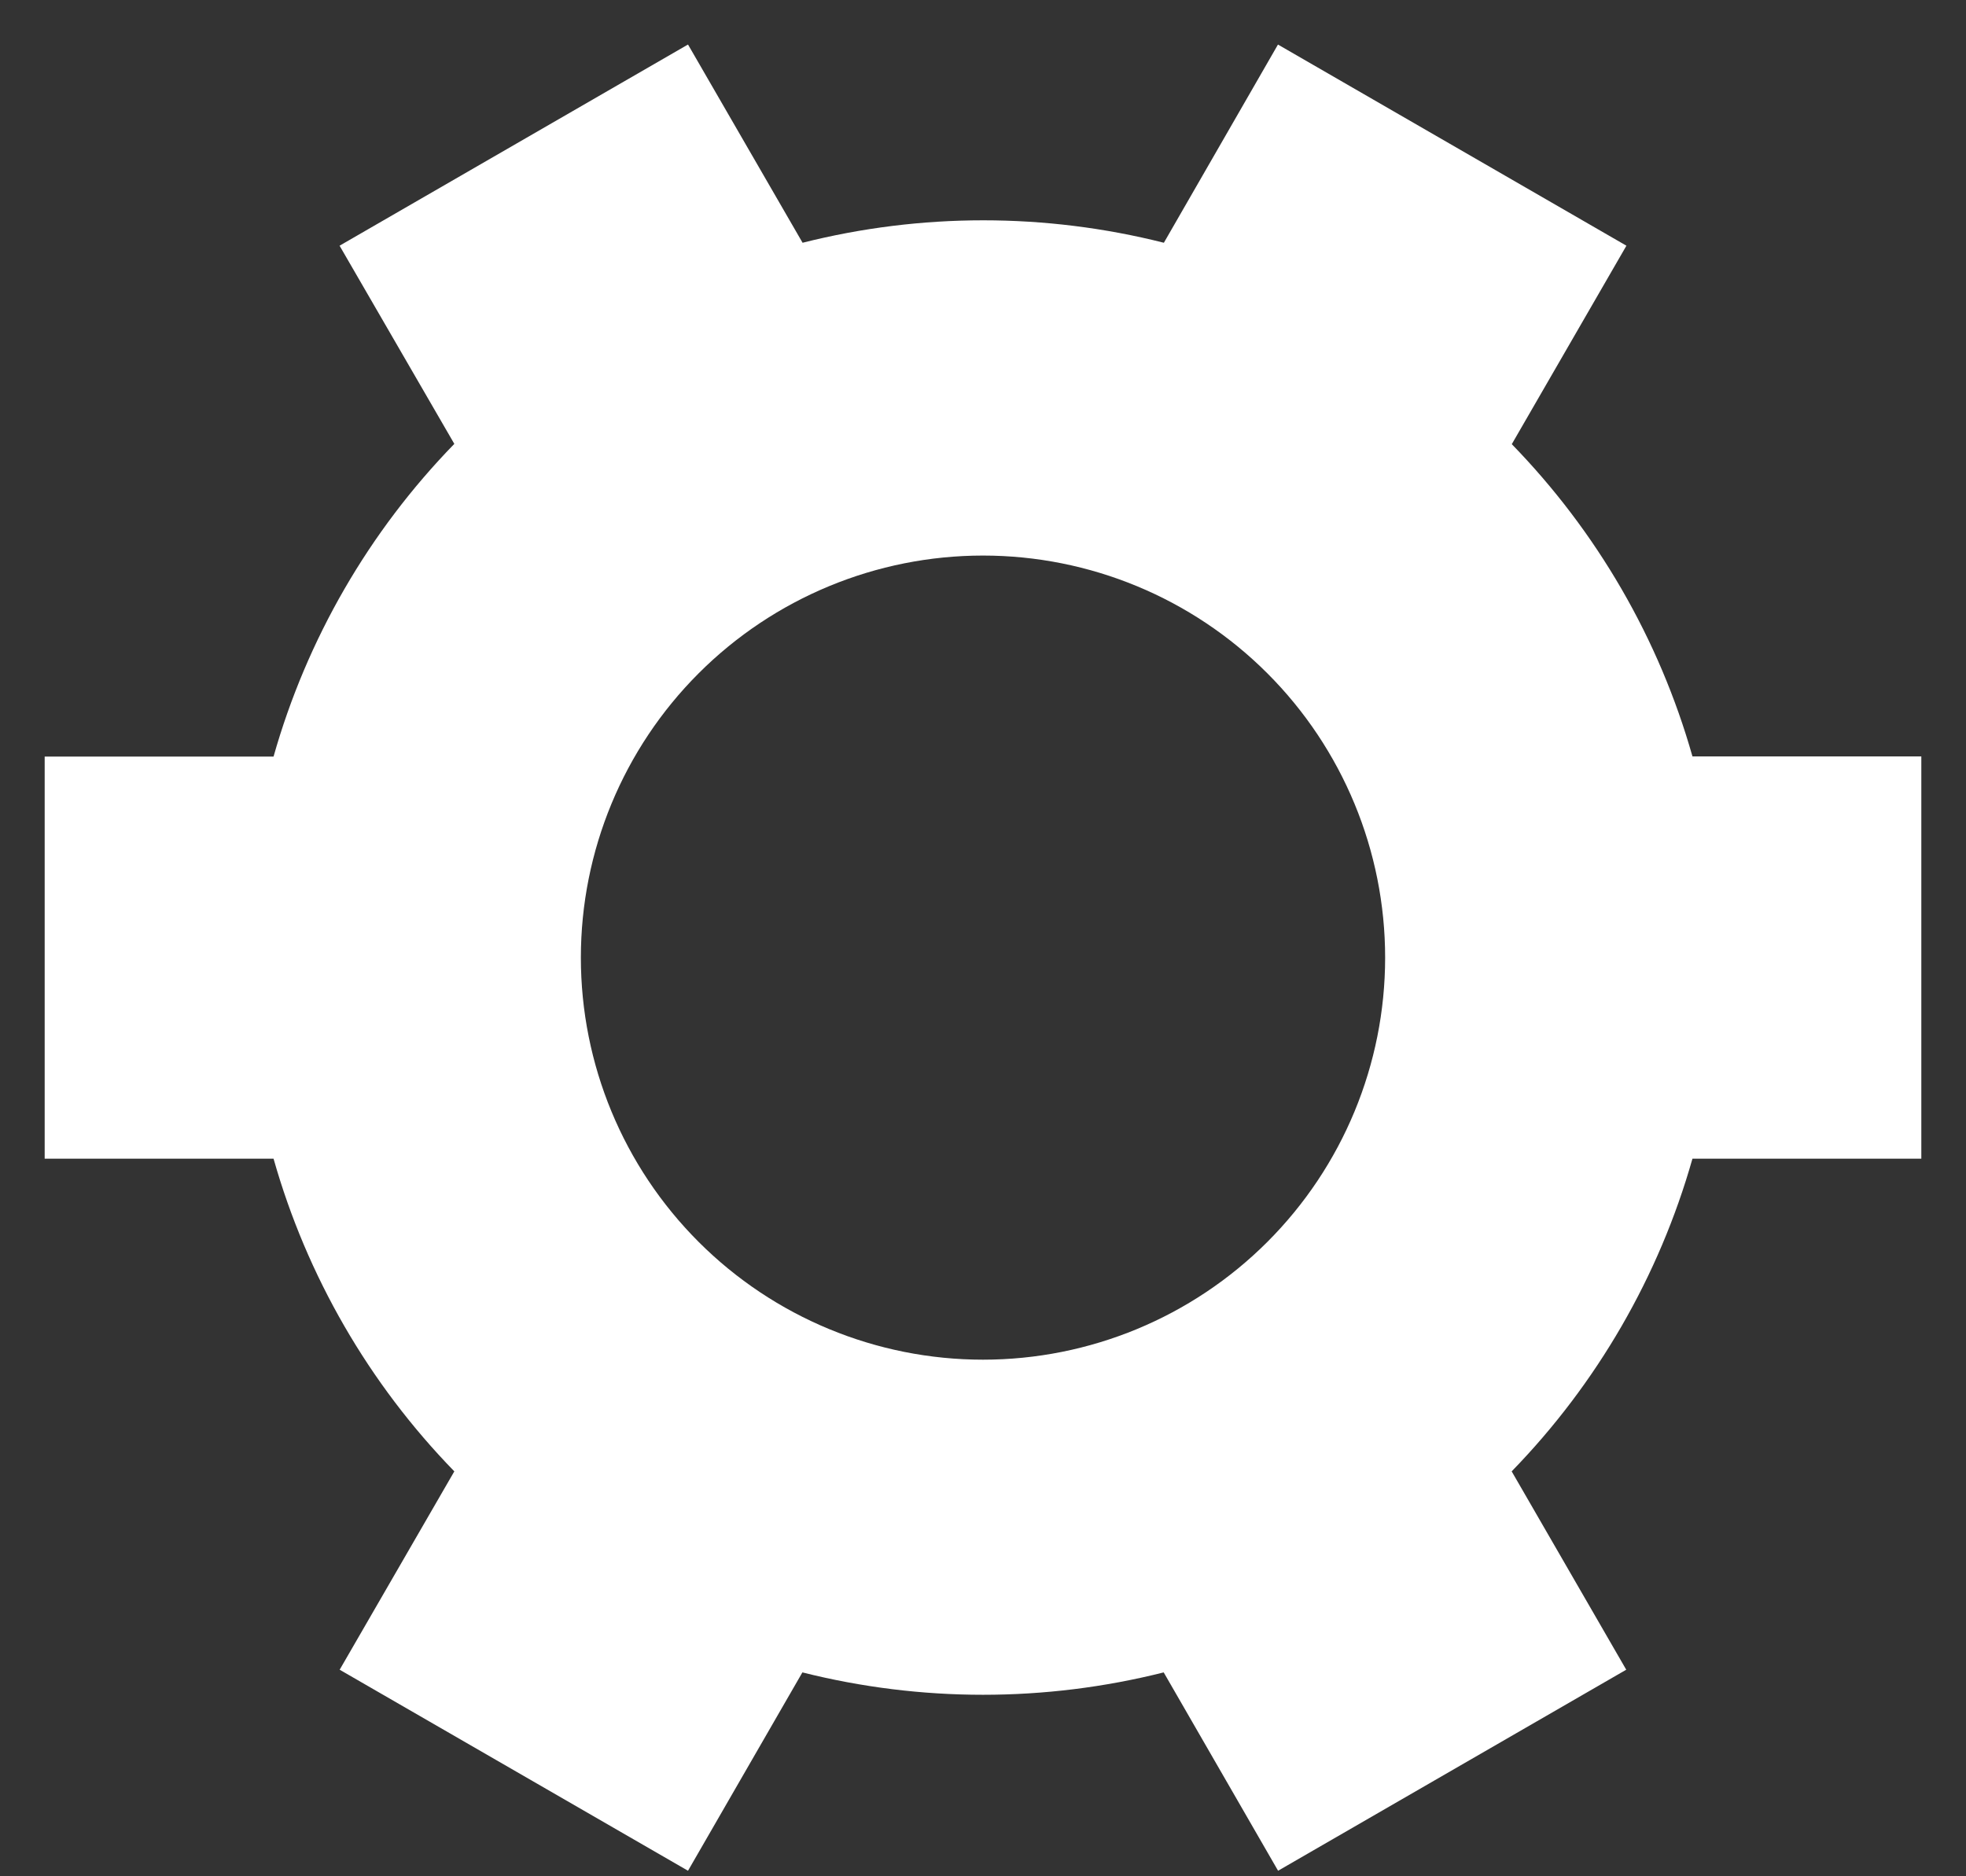 <svg width="22" height="21" viewBox="0 0 22 21" fill="none" xmlns="http://www.w3.org/2000/svg">
<rect x="0" y="0" width="22" height="21" fill="#333333" stroke="none"/>
<path d="M16.916 4.97C17.87 5.95 18.566 7.151 18.939 8.466H21.5V12.968H18.939C18.566 14.284 17.87 15.487 16.916 16.468L18.198 18.688L14.302 20.938L13.022 18.718C11.695 19.052 10.306 19.052 8.979 18.718L7.699 20.938L3.801 18.688L5.084 16.468C4.129 15.487 3.434 14.284 3.061 12.968H0.5V8.468H3.061C3.434 7.152 4.129 5.949 5.084 4.968L3.8 2.75L7.696 0.5H7.7L8.981 2.717C10.308 2.382 11.697 2.382 13.024 2.717L14.3 0.5H14.303L18.2 2.75L16.918 4.97H16.916ZM15.5 10.718C15.5 9.525 15.026 8.38 14.182 7.536C13.338 6.692 12.194 6.218 11 6.218C9.807 6.218 8.662 6.692 7.818 7.536C6.974 8.38 6.5 9.525 6.5 10.718C6.5 11.912 6.974 13.056 7.818 13.9C8.662 14.744 9.807 15.218 11 15.218C12.194 15.218 13.338 14.744 14.182 13.9C15.026 13.056 15.5 11.912 15.5 10.718Z" fill="white"/>
</svg>
